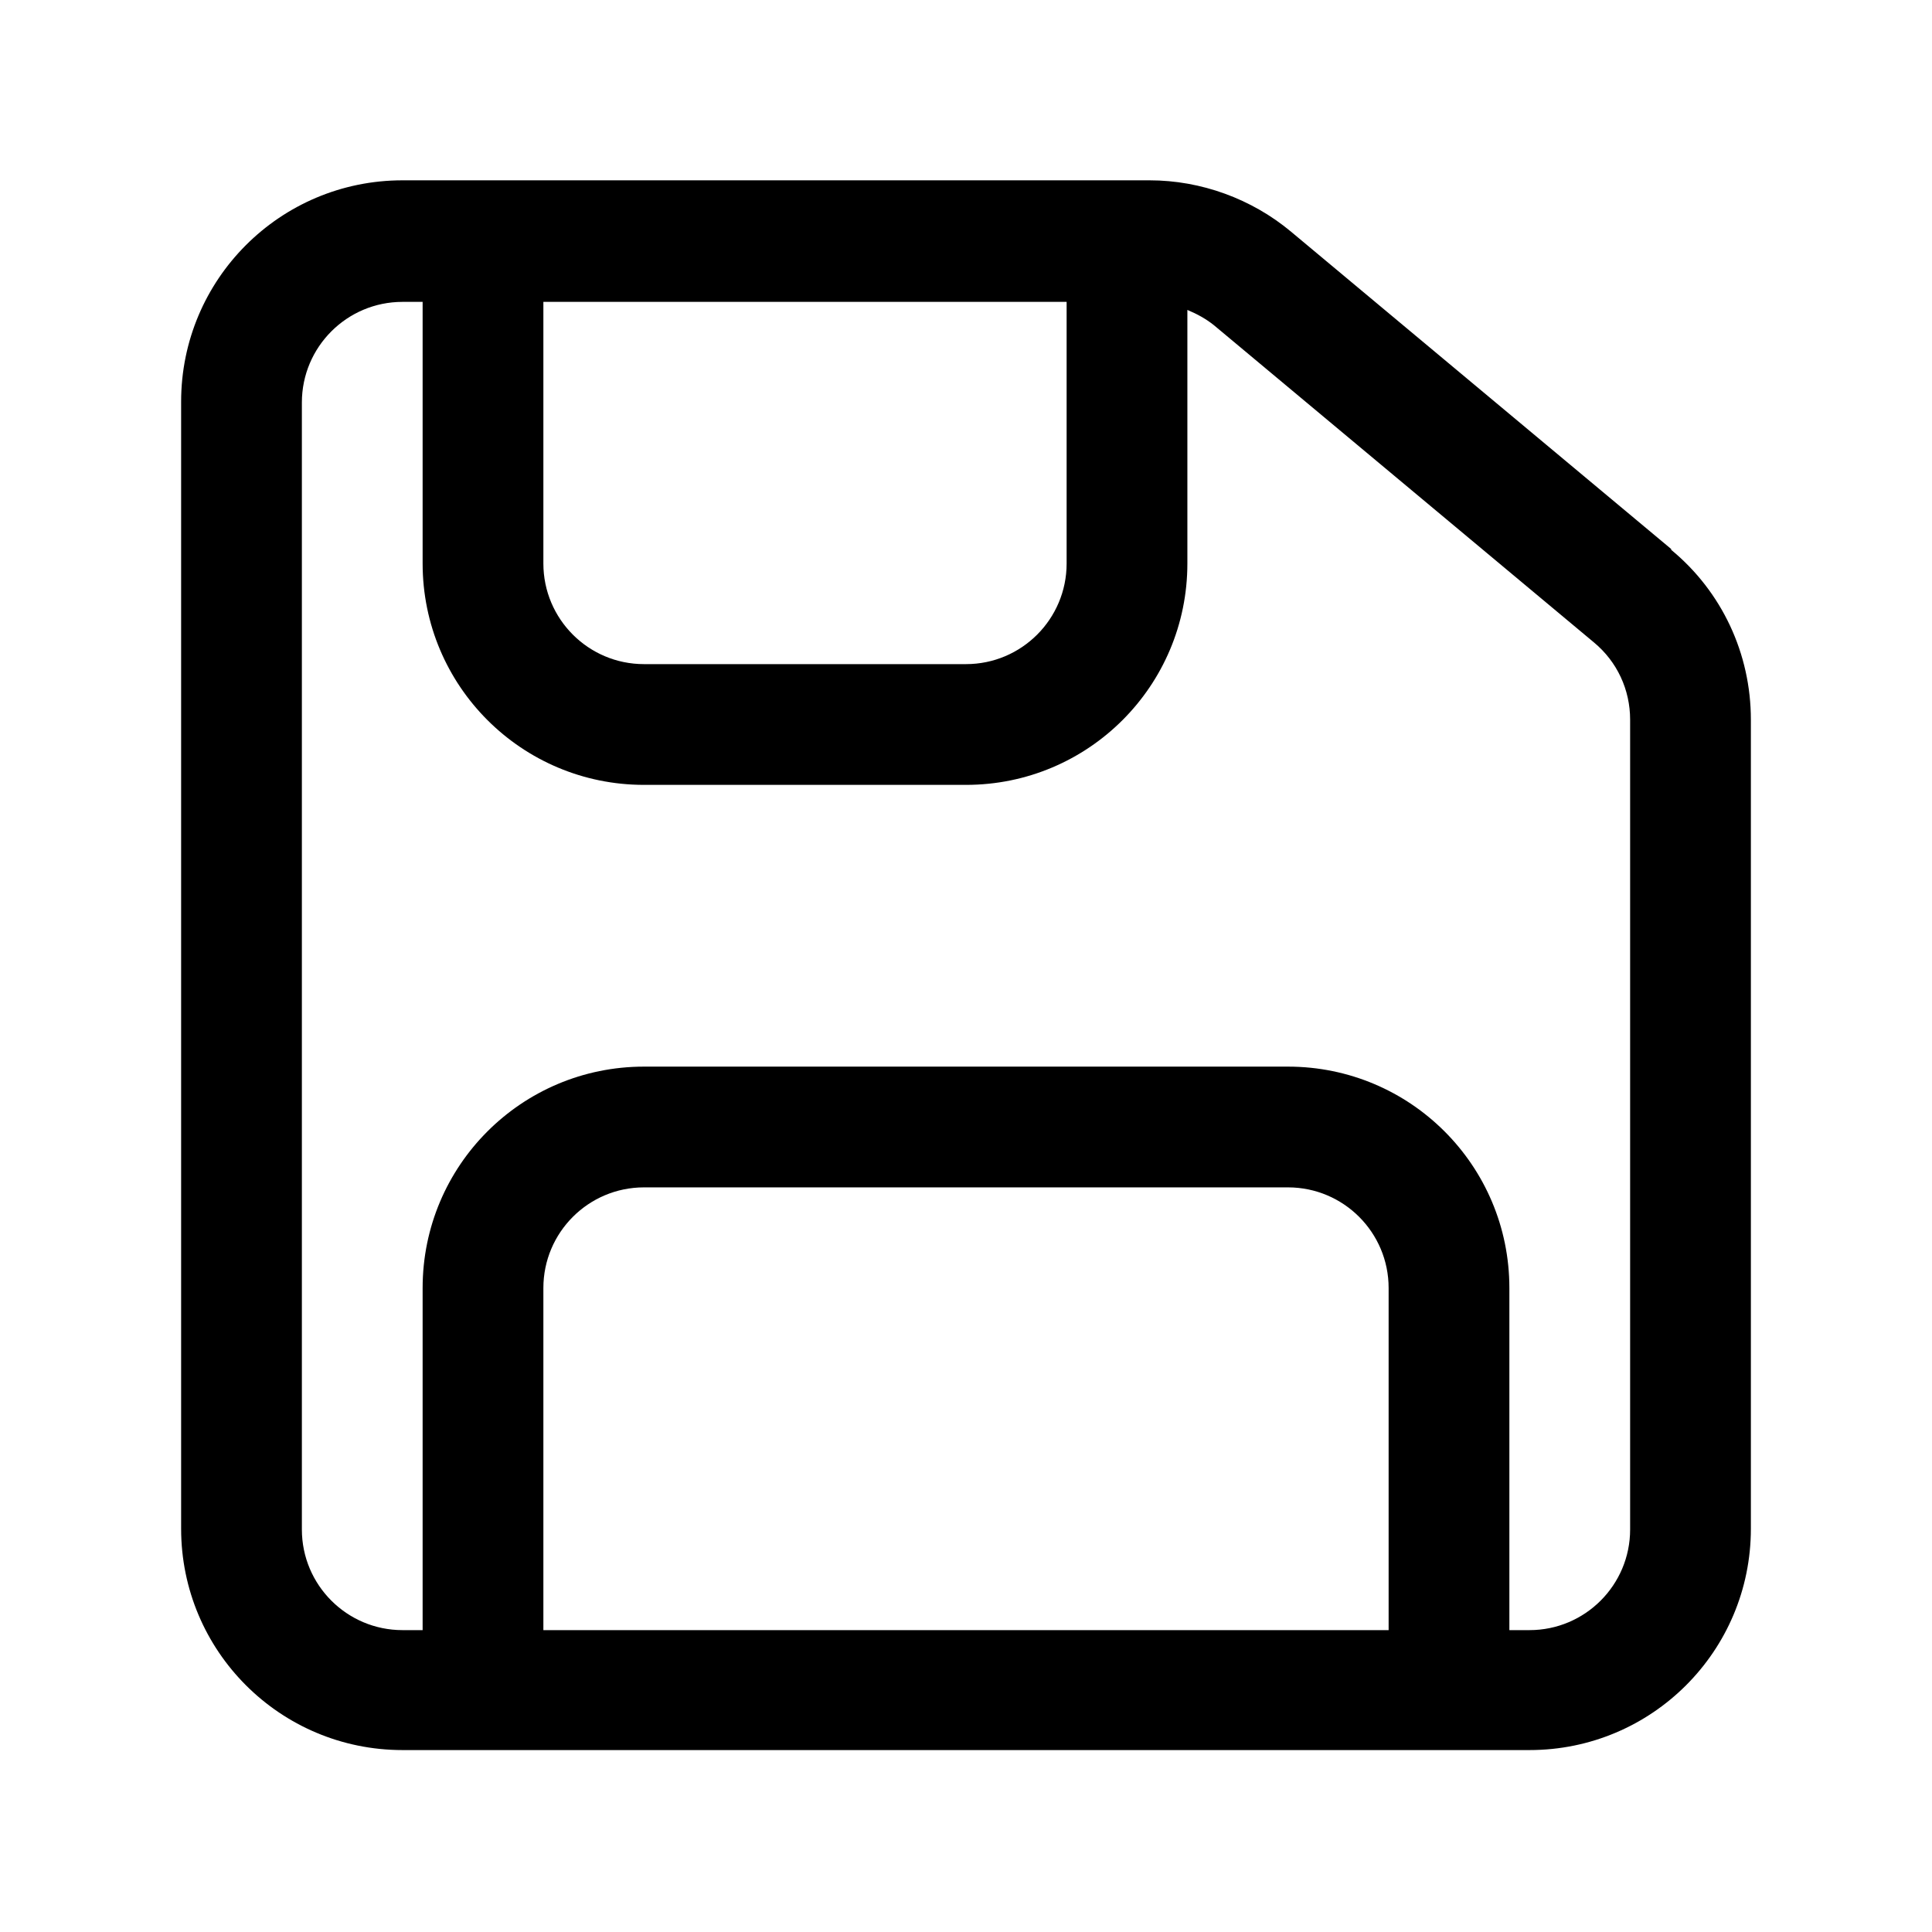 <svg width="24" height="24" viewBox="0 0 24 24" fill="none" xmlns="http://www.w3.org/2000/svg">
<path d="M20.76 6.82L16.04 2.88C15.55 2.47 14.92 2.24 14.28 2.24H5C3.48 2.24 2.25 3.47 2.25 4.99V18.99C2.25 20.51 3.48 21.74 5 21.74H19C20.52 21.74 21.75 20.51 21.75 18.99V8.94C21.75 8.12 21.39 7.35 20.76 6.83V6.82ZM13.25 3.75V7C13.25 7.69 12.69 8.25 12 8.25H8C7.31 8.25 6.75 7.69 6.75 7V3.75H13.25ZM6.75 20.25V16C6.75 15.31 7.31 14.75 8 14.75H16C16.69 14.75 17.25 15.31 17.25 16V20.25H6.75ZM20.25 19C20.25 19.69 19.69 20.25 19 20.25H18.75V16C18.75 14.48 17.52 13.25 16 13.25H8C6.48 13.25 5.25 14.48 5.25 16V20.25H5C4.31 20.25 3.75 19.69 3.75 19V5C3.75 4.31 4.31 3.75 5 3.75H5.25V7C5.25 8.52 6.48 9.75 8 9.75H12C13.52 9.75 14.75 8.52 14.75 7V3.85C14.87 3.9 14.98 3.96 15.08 4.04L19.8 7.98C20.09 8.22 20.25 8.57 20.25 8.94V19Z" fill="black"/>
</svg>
